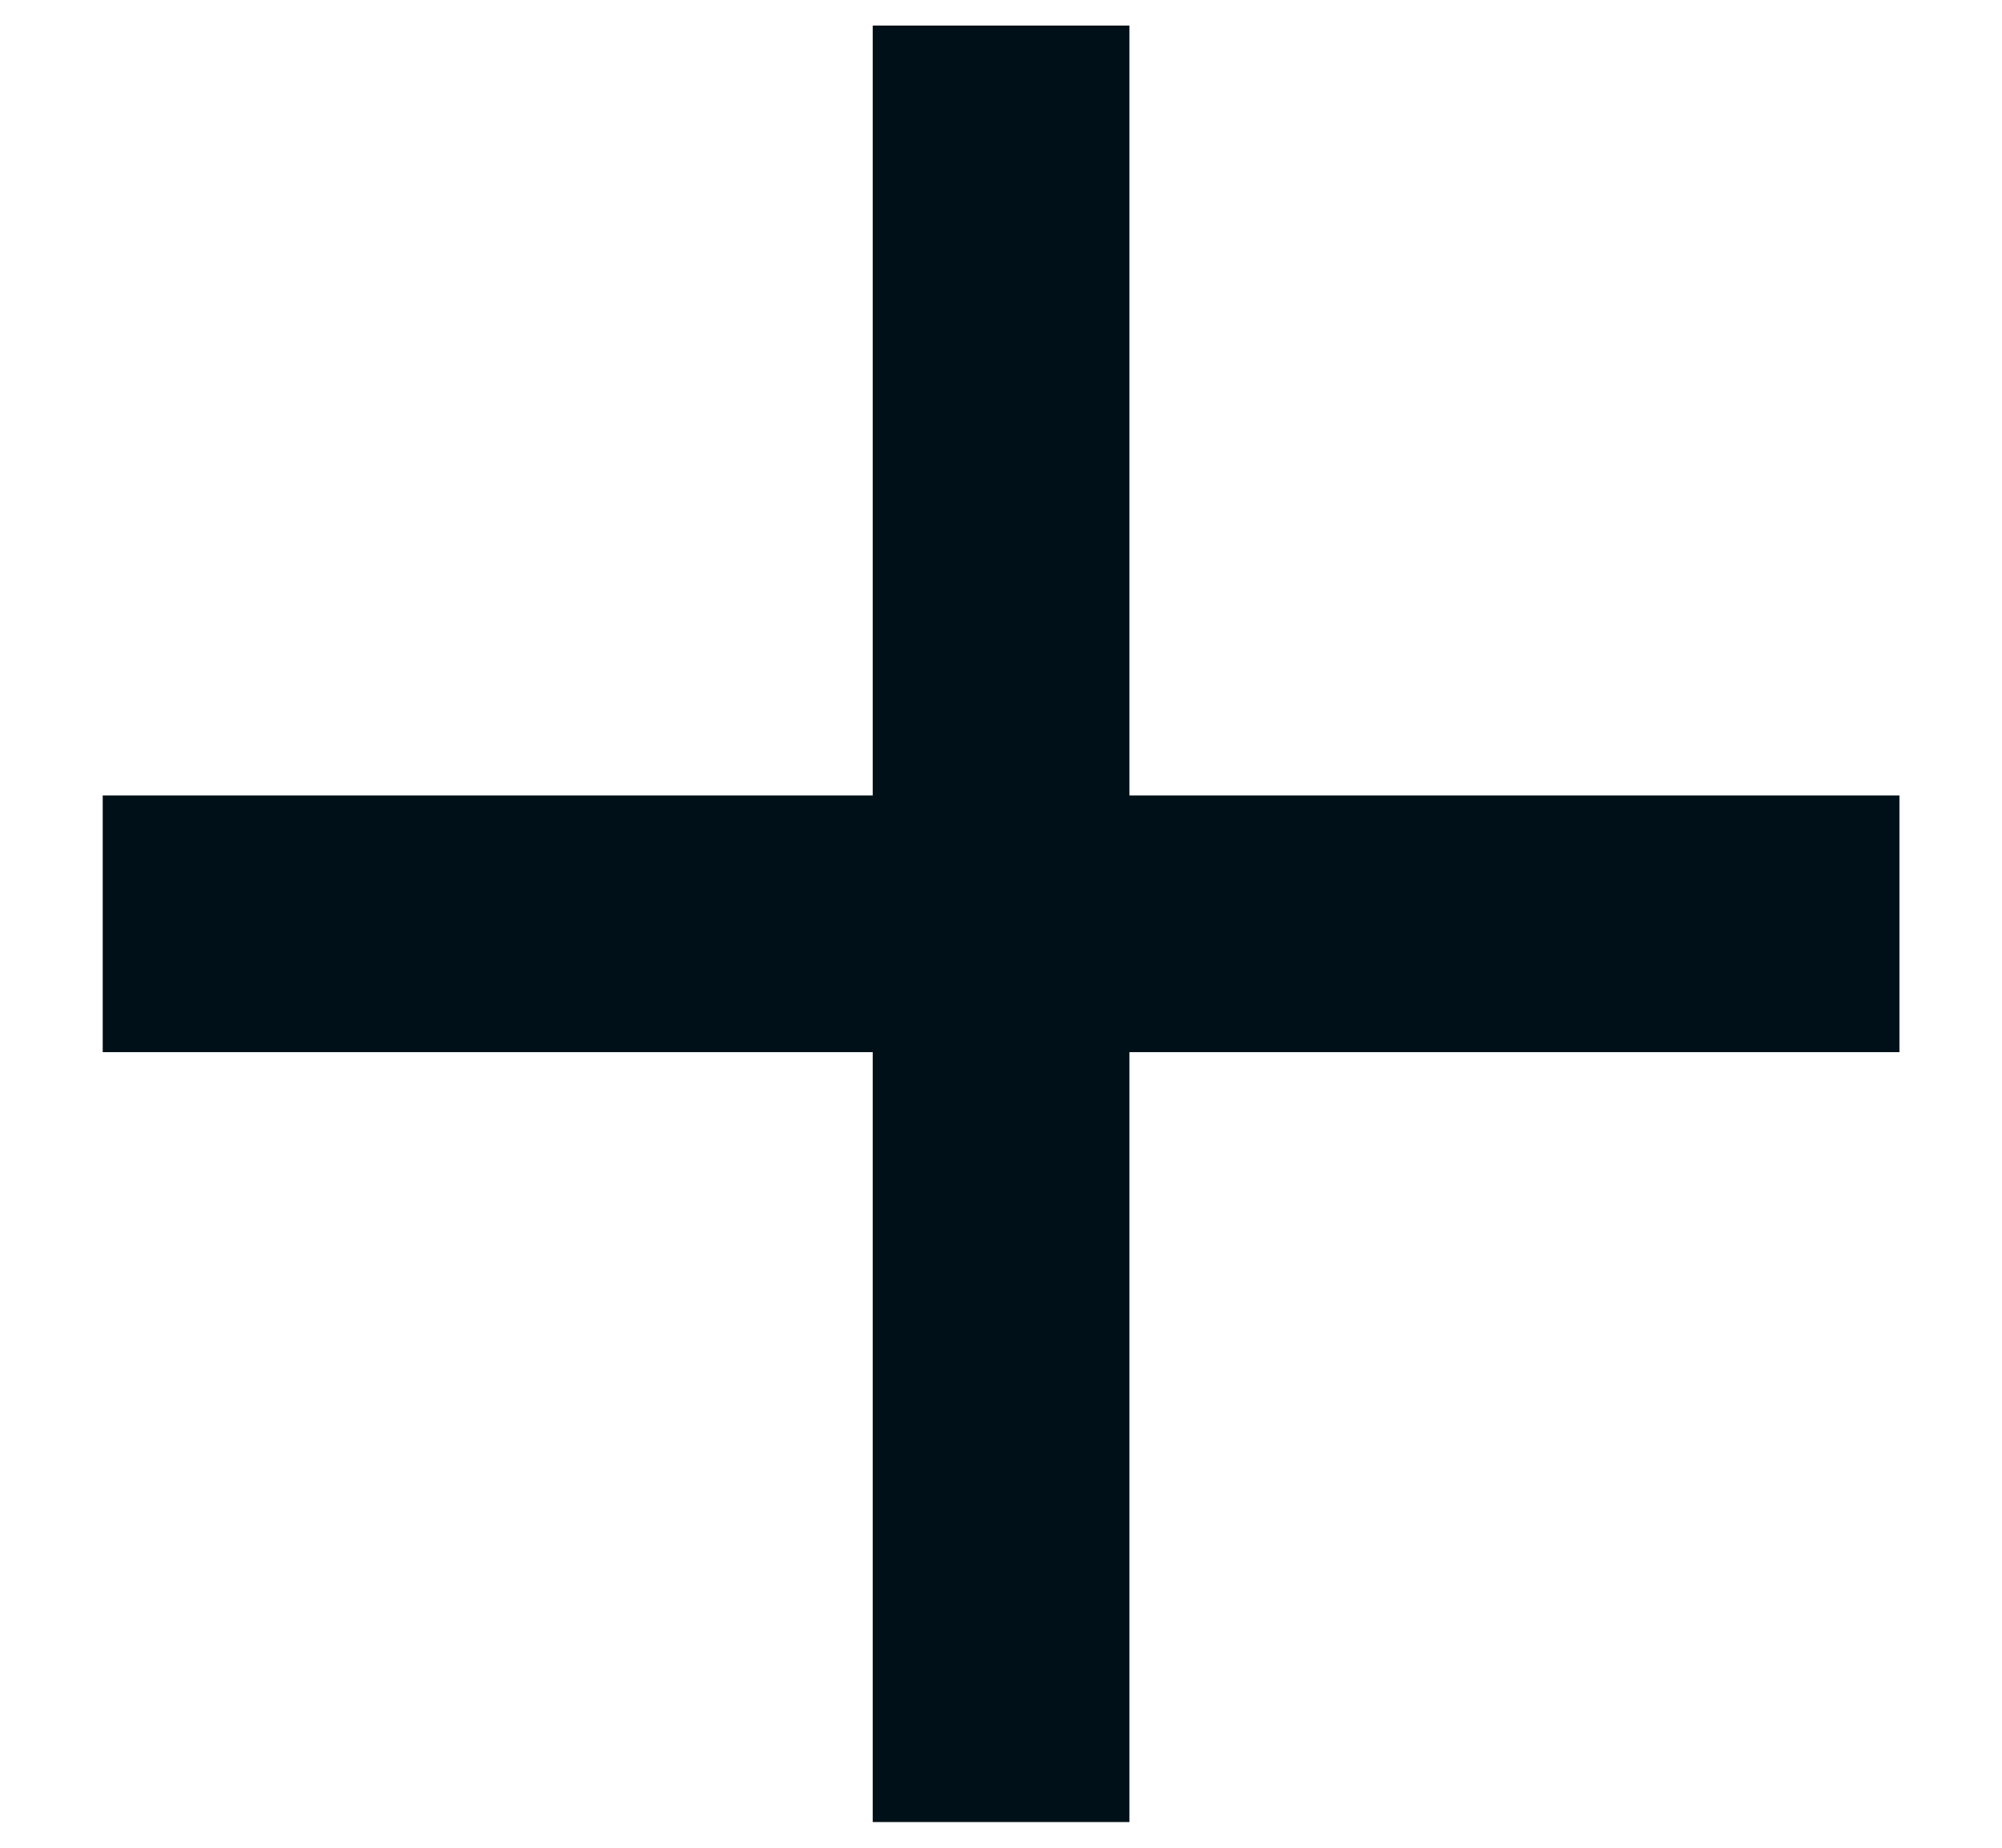 <svg width="13" height="12" viewBox="0 0 13 12" fill="none" xmlns="http://www.w3.org/2000/svg">
<path d="M5.667 5.166V0.166H7.334V5.166H12.334V6.833H7.334V11.833H5.667V6.833H0.667V5.166H5.667Z" fill="#001018"/>
</svg>
